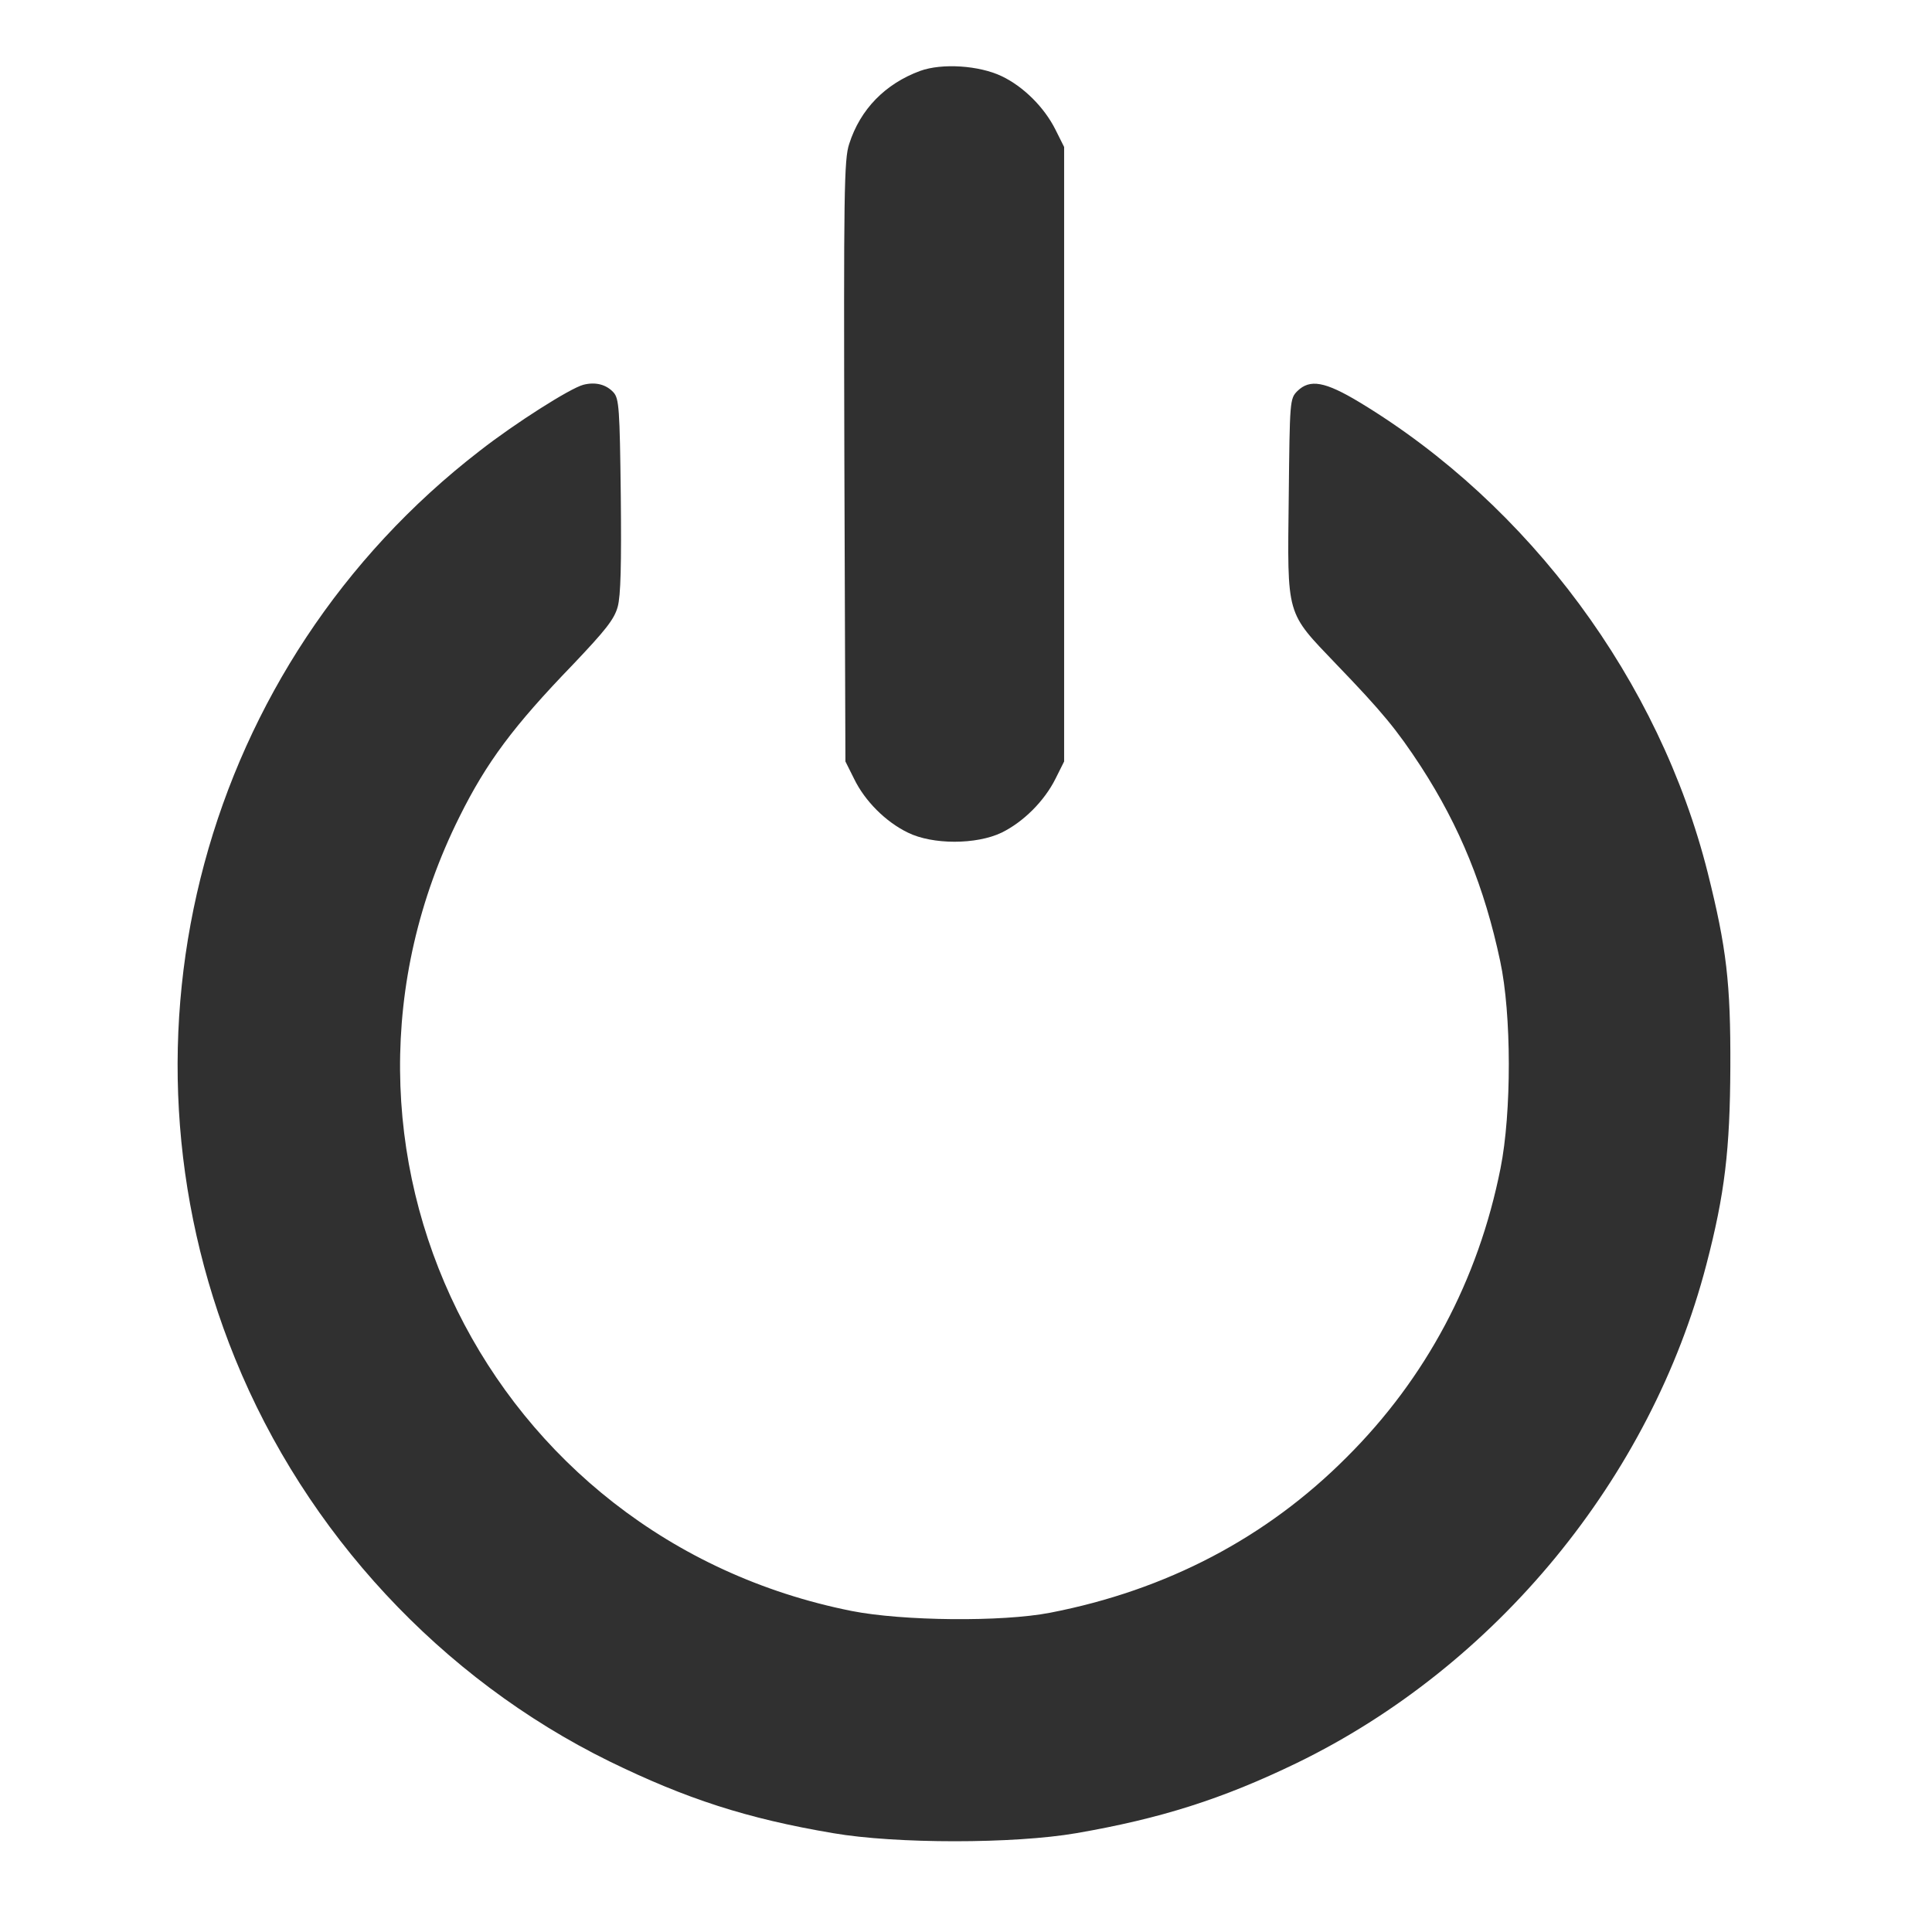 <?xml version="1.0" encoding="UTF-8" standalone="no"?>
<!DOCTYPE svg PUBLIC "-//W3C//DTD SVG 1.1//EN" "http://www.w3.org/Graphics/SVG/1.1/DTD/svg11.dtd">
<svg width="100%" height="100%" viewBox="0 0 32 32" version="1.1" xmlns="http://www.w3.org/2000/svg" xmlns:xlink="http://www.w3.org/1999/xlink" xml:space="preserve" xmlns:serif="http://www.serif.com/" style="fill-rule:evenodd;clip-rule:evenodd;stroke-linejoin:round;stroke-miterlimit:1.414;">
    <g transform="matrix(0.003,0,0,-0.003,0.801,16.157)">
        <path d="M4812.6,4994C4620.9,4923.1 4482.9,4783.2 4421.6,4591.5C4392.8,4507.2 4390.9,4321.2 4394.8,2839.6L4400.6,1181.6L4448.5,1085.8C4507.9,963.1 4622.9,848.1 4745.6,788.7C4881.7,721.6 5123.2,721.6 5263.1,788.7C5383.9,848.1 5498.9,963.1 5560.2,1085.8L5608.1,1181.6L5608.1,4574.2L5560.2,4670C5498.9,4792.7 5383.9,4907.7 5263.1,4965.2C5138.5,5024.6 4933.4,5038 4812.6,4994Z" style="fill:rgb(48,48,48);fill-rule:nonzero;"/>
        <path d="M2953.4,3261.2C2880.6,3242 2575.8,3048.4 2382.2,2897C854.6,1718.3 304.4,-328.8 1030.9,-2115.2C1421.9,-3077.4 2169.4,-3882.4 3097.1,-4338.6C3520.7,-4545.6 3856.1,-4654.9 4333.4,-4735.4C4678.4,-4794.8 5330.1,-4794.8 5675.1,-4735.4C6140.9,-4654.9 6480.1,-4547.5 6892.2,-4348.2C7992.5,-3813.5 8847.4,-2774.6 9154,-1595.8C9255.6,-1206.7 9284.4,-961.4 9286.3,-505.2C9288.2,-41.3 9265.2,152.2 9161.7,566.3C8895.2,1626.3 8178.4,2596.1 7241.1,3163.5C7047.5,3280.4 6965.1,3293.9 6896.1,3226.8C6853.9,3184.6 6853.9,3173.1 6848.2,2642.2C6840.5,1975.2 6830.9,2011.6 7110.8,1718.3C7363.8,1455.7 7444.3,1358 7578.5,1152.9C7793.2,821.3 7929.3,485.9 8015.5,79.5C8078.8,-213.8 8078.8,-758.1 8017.4,-1064.8C7894.7,-1682 7605.3,-2224.4 7168.3,-2659.5C6725.5,-3104.2 6173.5,-3393.6 5531.4,-3518.2C5265,-3569.9 4716.8,-3564.2 4435,-3508.6C2426.3,-3108.1 1360.6,-949.9 2269.1,874.9C2418.6,1175.8 2566.2,1375.2 2897.8,1718.3C3074.1,1904.2 3124,1965.6 3143.1,2034.6C3160.4,2095.9 3164.2,2270.4 3160.4,2649.9C3154.6,3131 3150.8,3184.7 3120.2,3219.2C3079.9,3263.1 3020.5,3278.5 2953.4,3261.2Z" style="fill:rgb(48,48,48);fill-rule:nonzero;"/>
    </g>
</svg>
